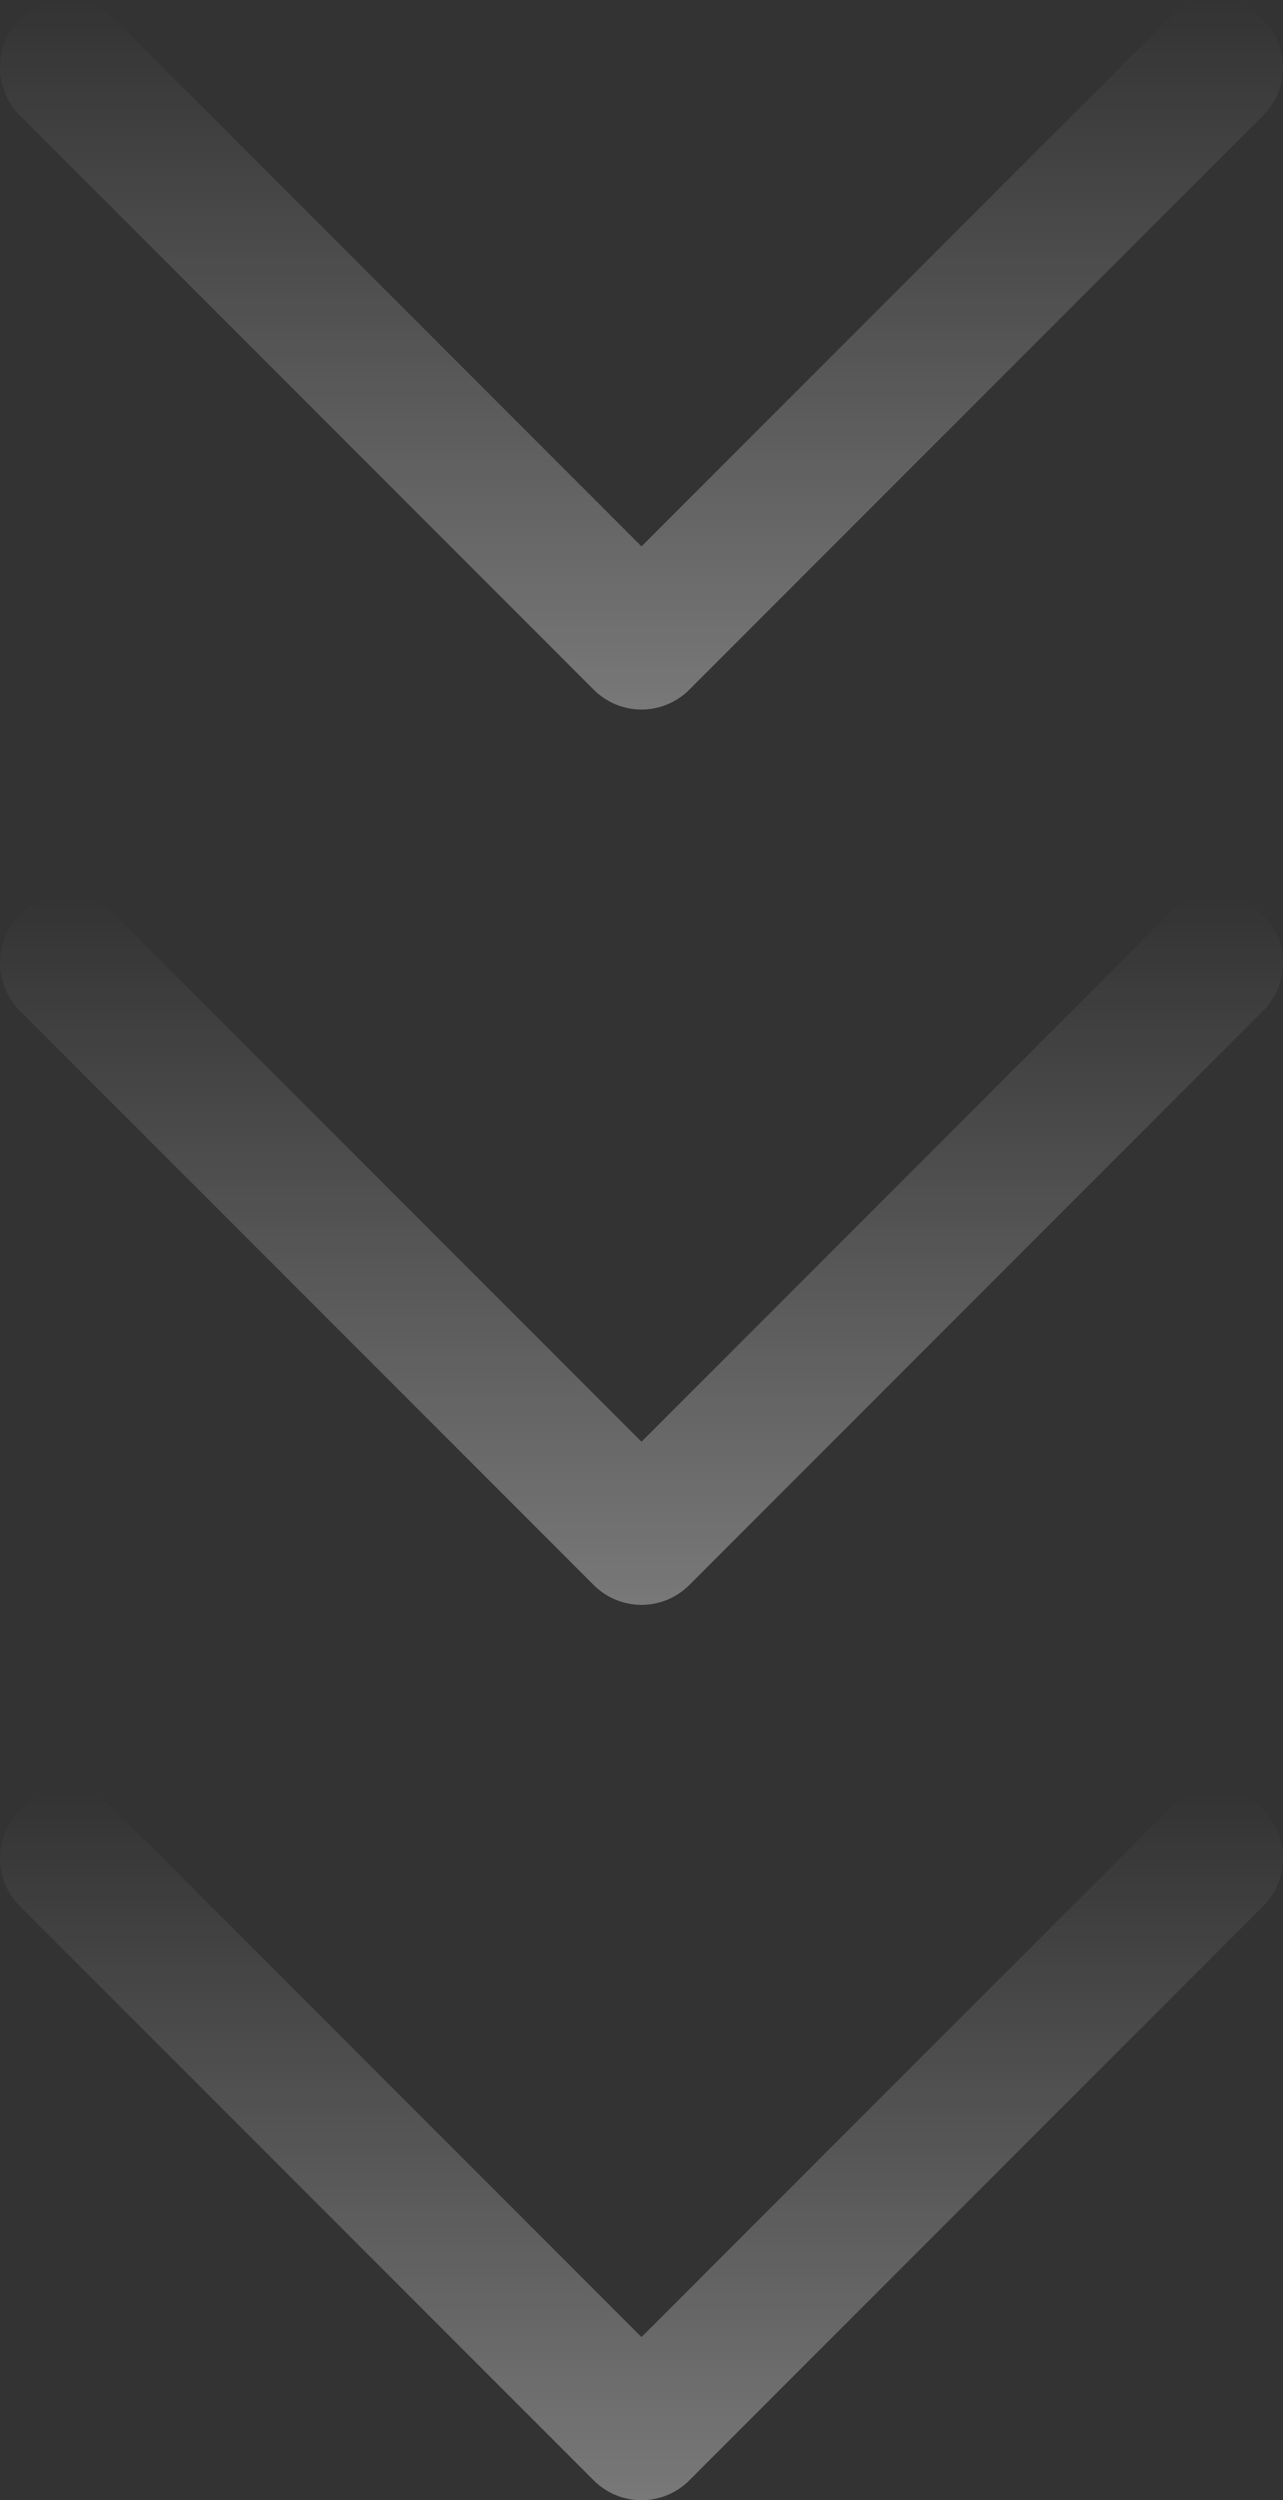<svg width="76" height="148" fill="none" xmlns="http://www.w3.org/2000/svg"><rect width="100%" height="100%" fill="#333333" stroke="none"/><path d="M4 4l34 34L72 4" stroke="url(#paint0_linear)" stroke-opacity=".34" stroke-width="8" stroke-miterlimit="10" stroke-linecap="round" stroke-linejoin="round"/><path d="M4 57l34 34 34-34" stroke="url(#paint1_linear)" stroke-opacity=".34" stroke-width="8" stroke-miterlimit="10" stroke-linecap="round" stroke-linejoin="round"/><path d="M4 110l34 34 34-34" stroke="url(#paint2_linear)" stroke-opacity=".34" stroke-width="8" stroke-miterlimit="10" stroke-linecap="round" stroke-linejoin="round"/><defs><linearGradient id="paint0_linear" x1="38" y1="42" x2="38" y2="0" gradientUnits="userSpaceOnUse"><stop stop-color="#fff"/><stop offset="1" stop-color="#fff" stop-opacity="0"/></linearGradient><linearGradient id="paint1_linear" x1="38" y1="95" x2="38" y2="53" gradientUnits="userSpaceOnUse"><stop stop-color="#fff"/><stop offset="1" stop-color="#fff" stop-opacity="0"/></linearGradient><linearGradient id="paint2_linear" x1="38" y1="148" x2="38" y2="106" gradientUnits="userSpaceOnUse"><stop stop-color="#fff"/><stop offset="1" stop-color="#fff" stop-opacity="0"/></linearGradient></defs></svg>